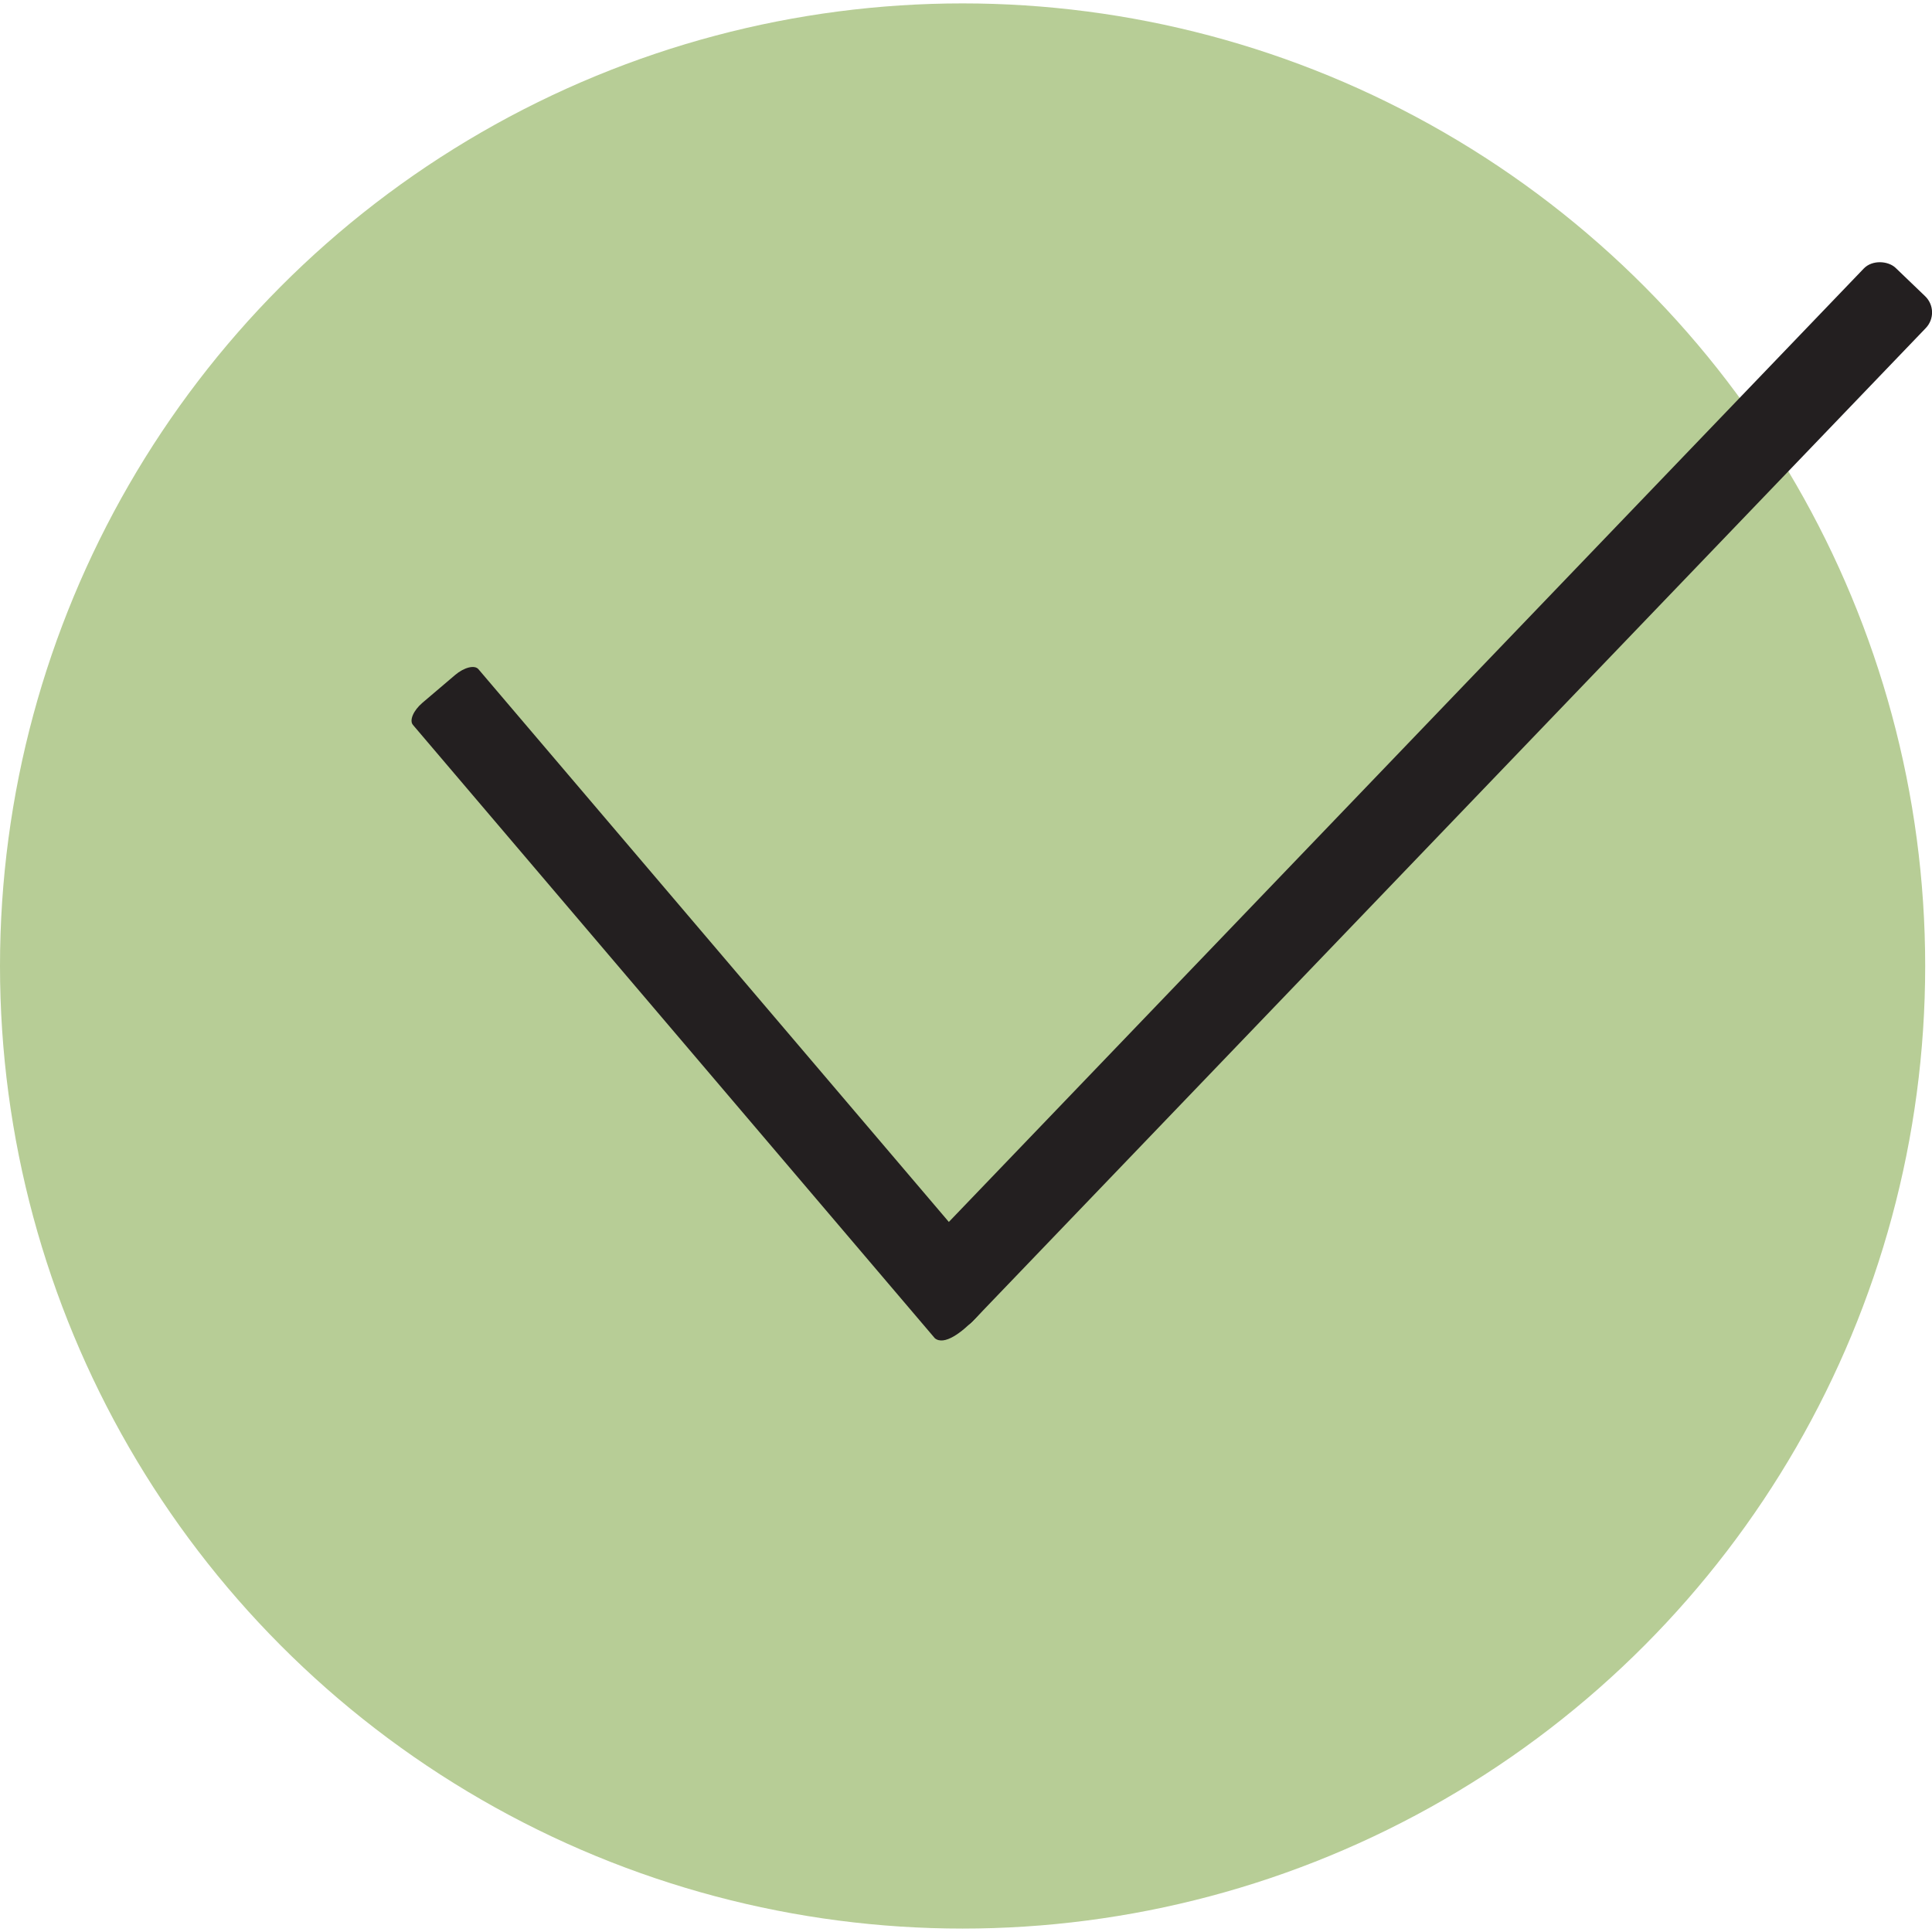 <svg height="16px" width="16px" xmlns="http://www.w3.org/2000/svg" viewBox="0 0 796.45 793.65"><defs><style>.cls-1{fill:#b7cd96;}.cls-2{fill:#231f20;}</style></defs><g id="Layer_2" data-name="Layer 2"><g id="Layer_4" data-name="Layer 4"><circle class="cls-1" cx="396.82" cy="396.82" r="396.82"/><rect class="cls-2" x="291.42" y="308.62" width="586.28" height="35.44" rx="9.29" transform="translate(-55.64 522.19) rotate(-46.18)"/><path class="cls-2" d="M197.22,274.46,412.39,527.29c1.57,1.84-19.32,29.18-27,23L170.23,297.43c-1.57-1.84.19-5.94,3.91-9.11l13.46-11.45C191.32,273.7,195.65,272.62,197.22,274.46Z"/></g></g></svg>
